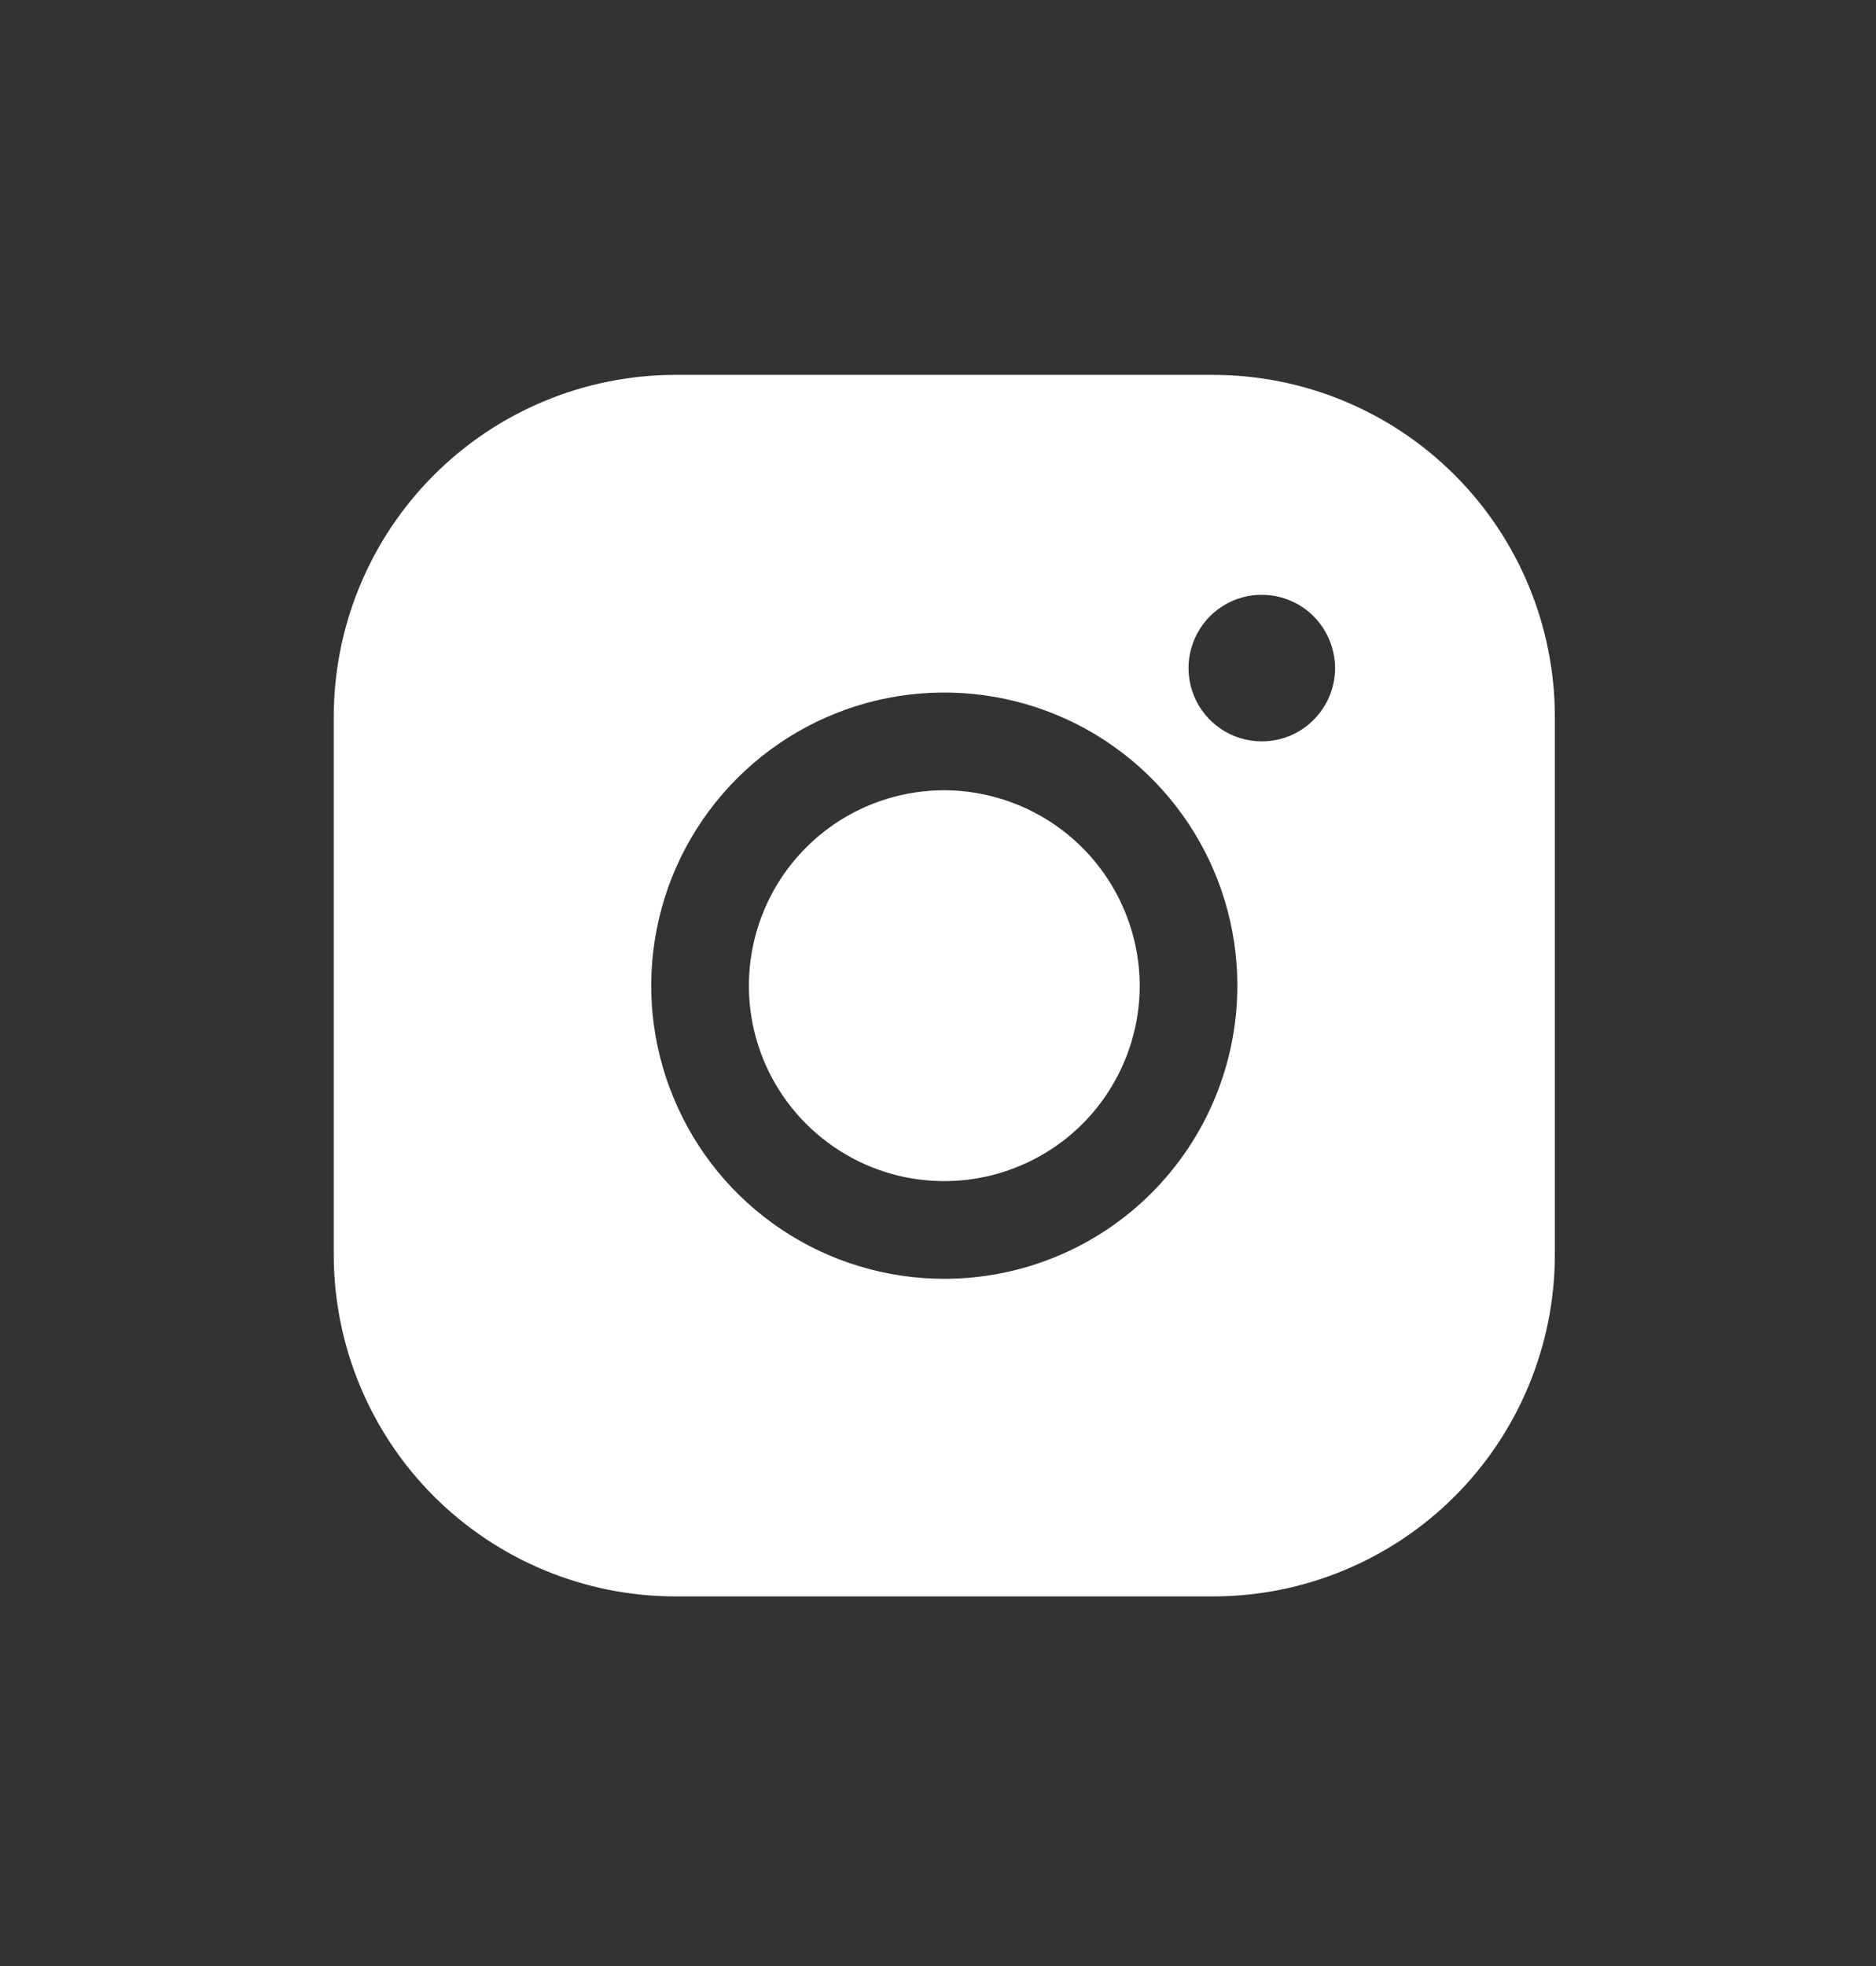 <svg width="21" height="22" viewBox="0 0 21 22" fill="none" xmlns="http://www.w3.org/2000/svg">
<rect x="0" y="0" width="21" height="22" fill="#333333" stroke="none"/>
<g id="ph:instagram-logo-fill">
<path id="Vector" d="M12.758 11.03C12.758 11.462 12.629 11.885 12.389 12.245C12.149 12.605 11.807 12.885 11.407 13.05C11.008 13.216 10.568 13.259 10.144 13.175C9.72 13.091 9.33 12.882 9.024 12.576C8.718 12.271 8.51 11.881 8.425 11.457C8.341 11.032 8.384 10.592 8.55 10.193C8.715 9.793 8.996 9.452 9.355 9.211C9.715 8.971 10.138 8.843 10.57 8.843C11.15 8.845 11.705 9.076 12.115 9.485C12.525 9.895 12.756 10.45 12.758 11.03ZM17.405 8.023V14.037C17.405 15.052 17.002 16.026 16.284 16.744C15.566 17.461 14.593 17.864 13.578 17.864H7.563C6.548 17.864 5.575 17.461 4.857 16.744C4.139 16.026 3.736 15.052 3.736 14.037V8.023C3.736 7.008 4.139 6.034 4.857 5.316C5.575 4.598 6.548 4.195 7.563 4.195H13.578C14.593 4.195 15.566 4.598 16.284 5.316C17.002 6.034 17.405 7.008 17.405 8.023ZM13.851 11.03C13.851 10.381 13.659 9.747 13.298 9.207C12.938 8.668 12.425 8.247 11.826 7.999C11.226 7.751 10.567 7.686 9.93 7.812C9.294 7.939 8.71 8.251 8.251 8.71C7.792 9.169 7.479 9.753 7.353 10.39C7.226 11.026 7.291 11.686 7.54 12.285C7.788 12.885 8.208 13.397 8.748 13.758C9.287 14.118 9.922 14.31 10.57 14.31C11.441 14.31 12.275 13.965 12.89 13.35C13.505 12.734 13.851 11.9 13.851 11.03ZM14.945 7.476C14.945 7.314 14.896 7.155 14.806 7.02C14.716 6.885 14.588 6.78 14.438 6.718C14.288 6.656 14.123 6.64 13.964 6.671C13.805 6.703 13.659 6.781 13.544 6.896C13.43 7.011 13.352 7.157 13.32 7.316C13.288 7.475 13.305 7.64 13.367 7.79C13.429 7.94 13.534 8.068 13.669 8.158C13.804 8.248 13.962 8.296 14.124 8.296C14.342 8.296 14.551 8.21 14.704 8.056C14.858 7.902 14.945 7.693 14.945 7.476Z" fill="white"/>
</g>
</svg>
